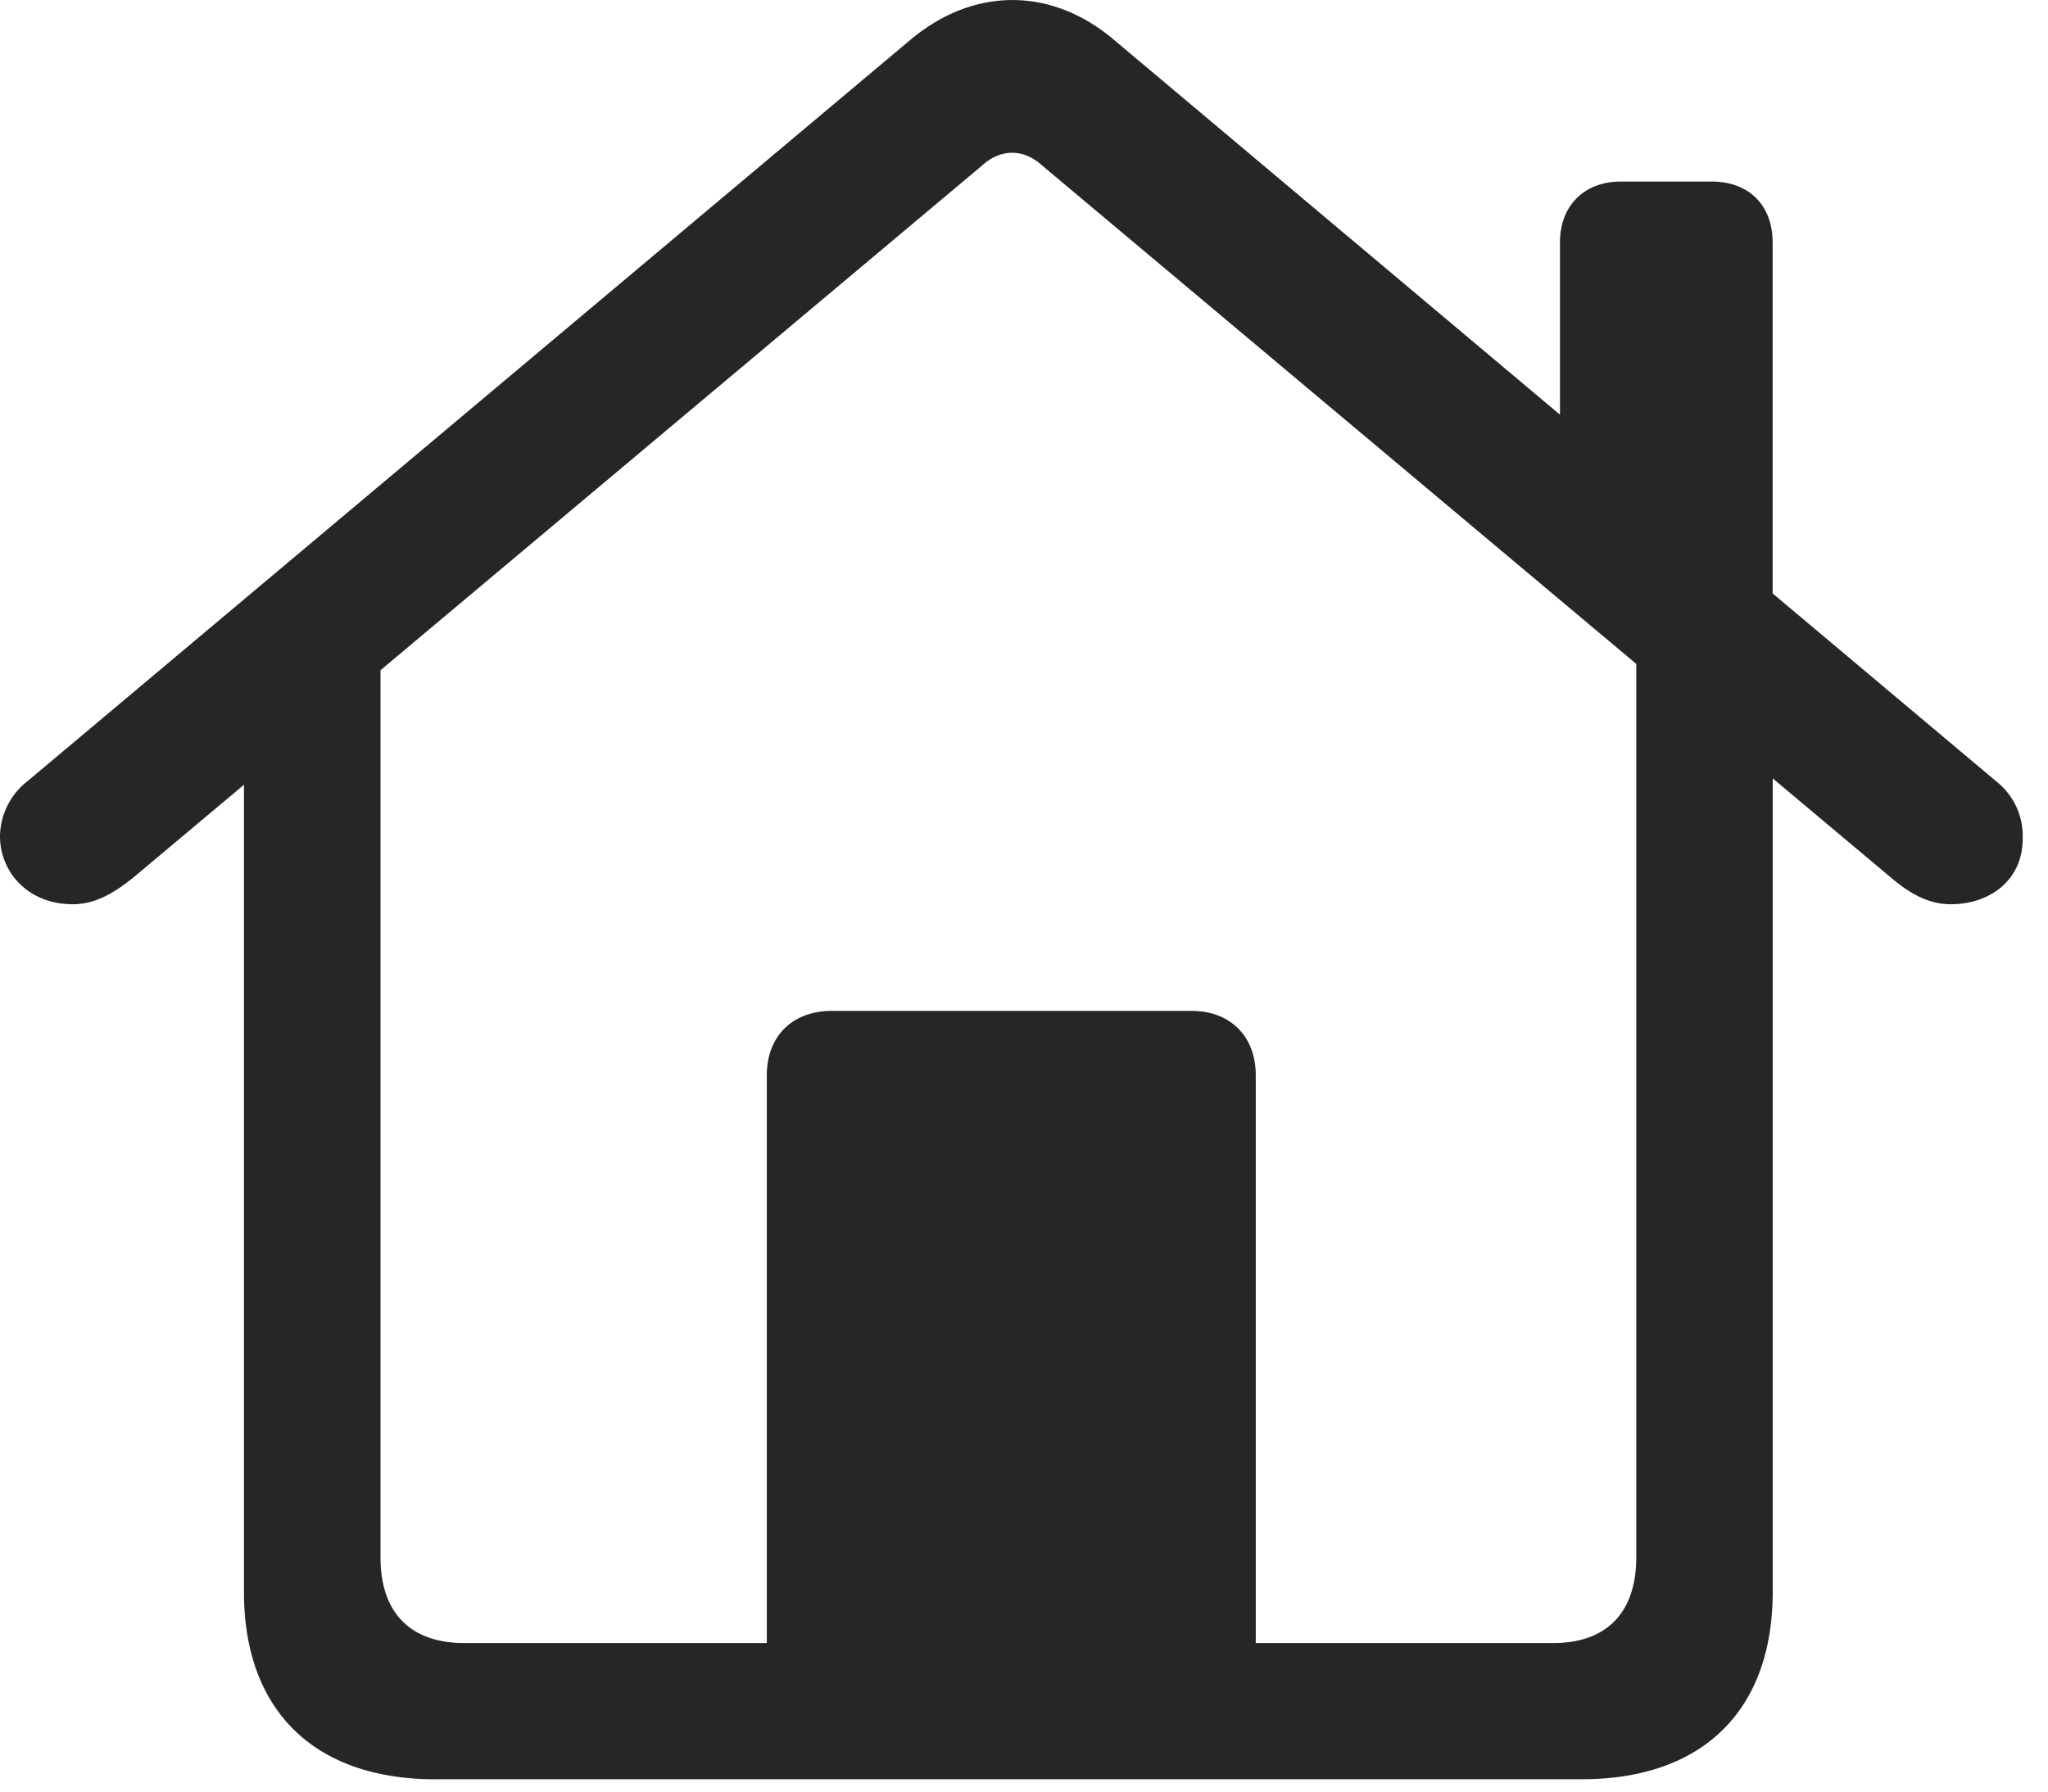 <svg xmlns="http://www.w3.org/2000/svg" width="24" height="21" fill="none" viewBox="0 0 24 21">
  <path fill="#000" fill-opacity=".85" d="M8.987 19.832h5.729v-7.229c0-.456-.298-.754-.754-.754H9.75c-.466 0-.764.298-.764.755v7.228Zm-3.883 1.023H18.54c1.41 0 2.234-.804 2.234-2.195V7.69l-1.599-1.092v11.657c0 .646-.347 1.004-.973 1.004H5.442c-.636 0-.983-.358-.983-1.004V6.606l-1.6 1.082v10.973c0 1.39.825 2.195 2.245 2.195M0 9.804c0 .407.318.795.854.795.278 0 .506-.15.715-.318l9.94-8.341c.218-.199.486-.199.704 0l9.94 8.341c.199.17.427.318.706.318.466 0 .844-.288.844-.765a.813.813 0 0 0-.309-.675L13.058.47c-.735-.626-1.649-.626-2.393 0L.318 9.16A.83.83 0 0 0 0 9.803Zm18.28-4.48 2.493 2.107V2.842c0-.436-.278-.714-.715-.714h-1.062c-.427 0-.715.278-.715.714v2.483Z"/>
</svg>
